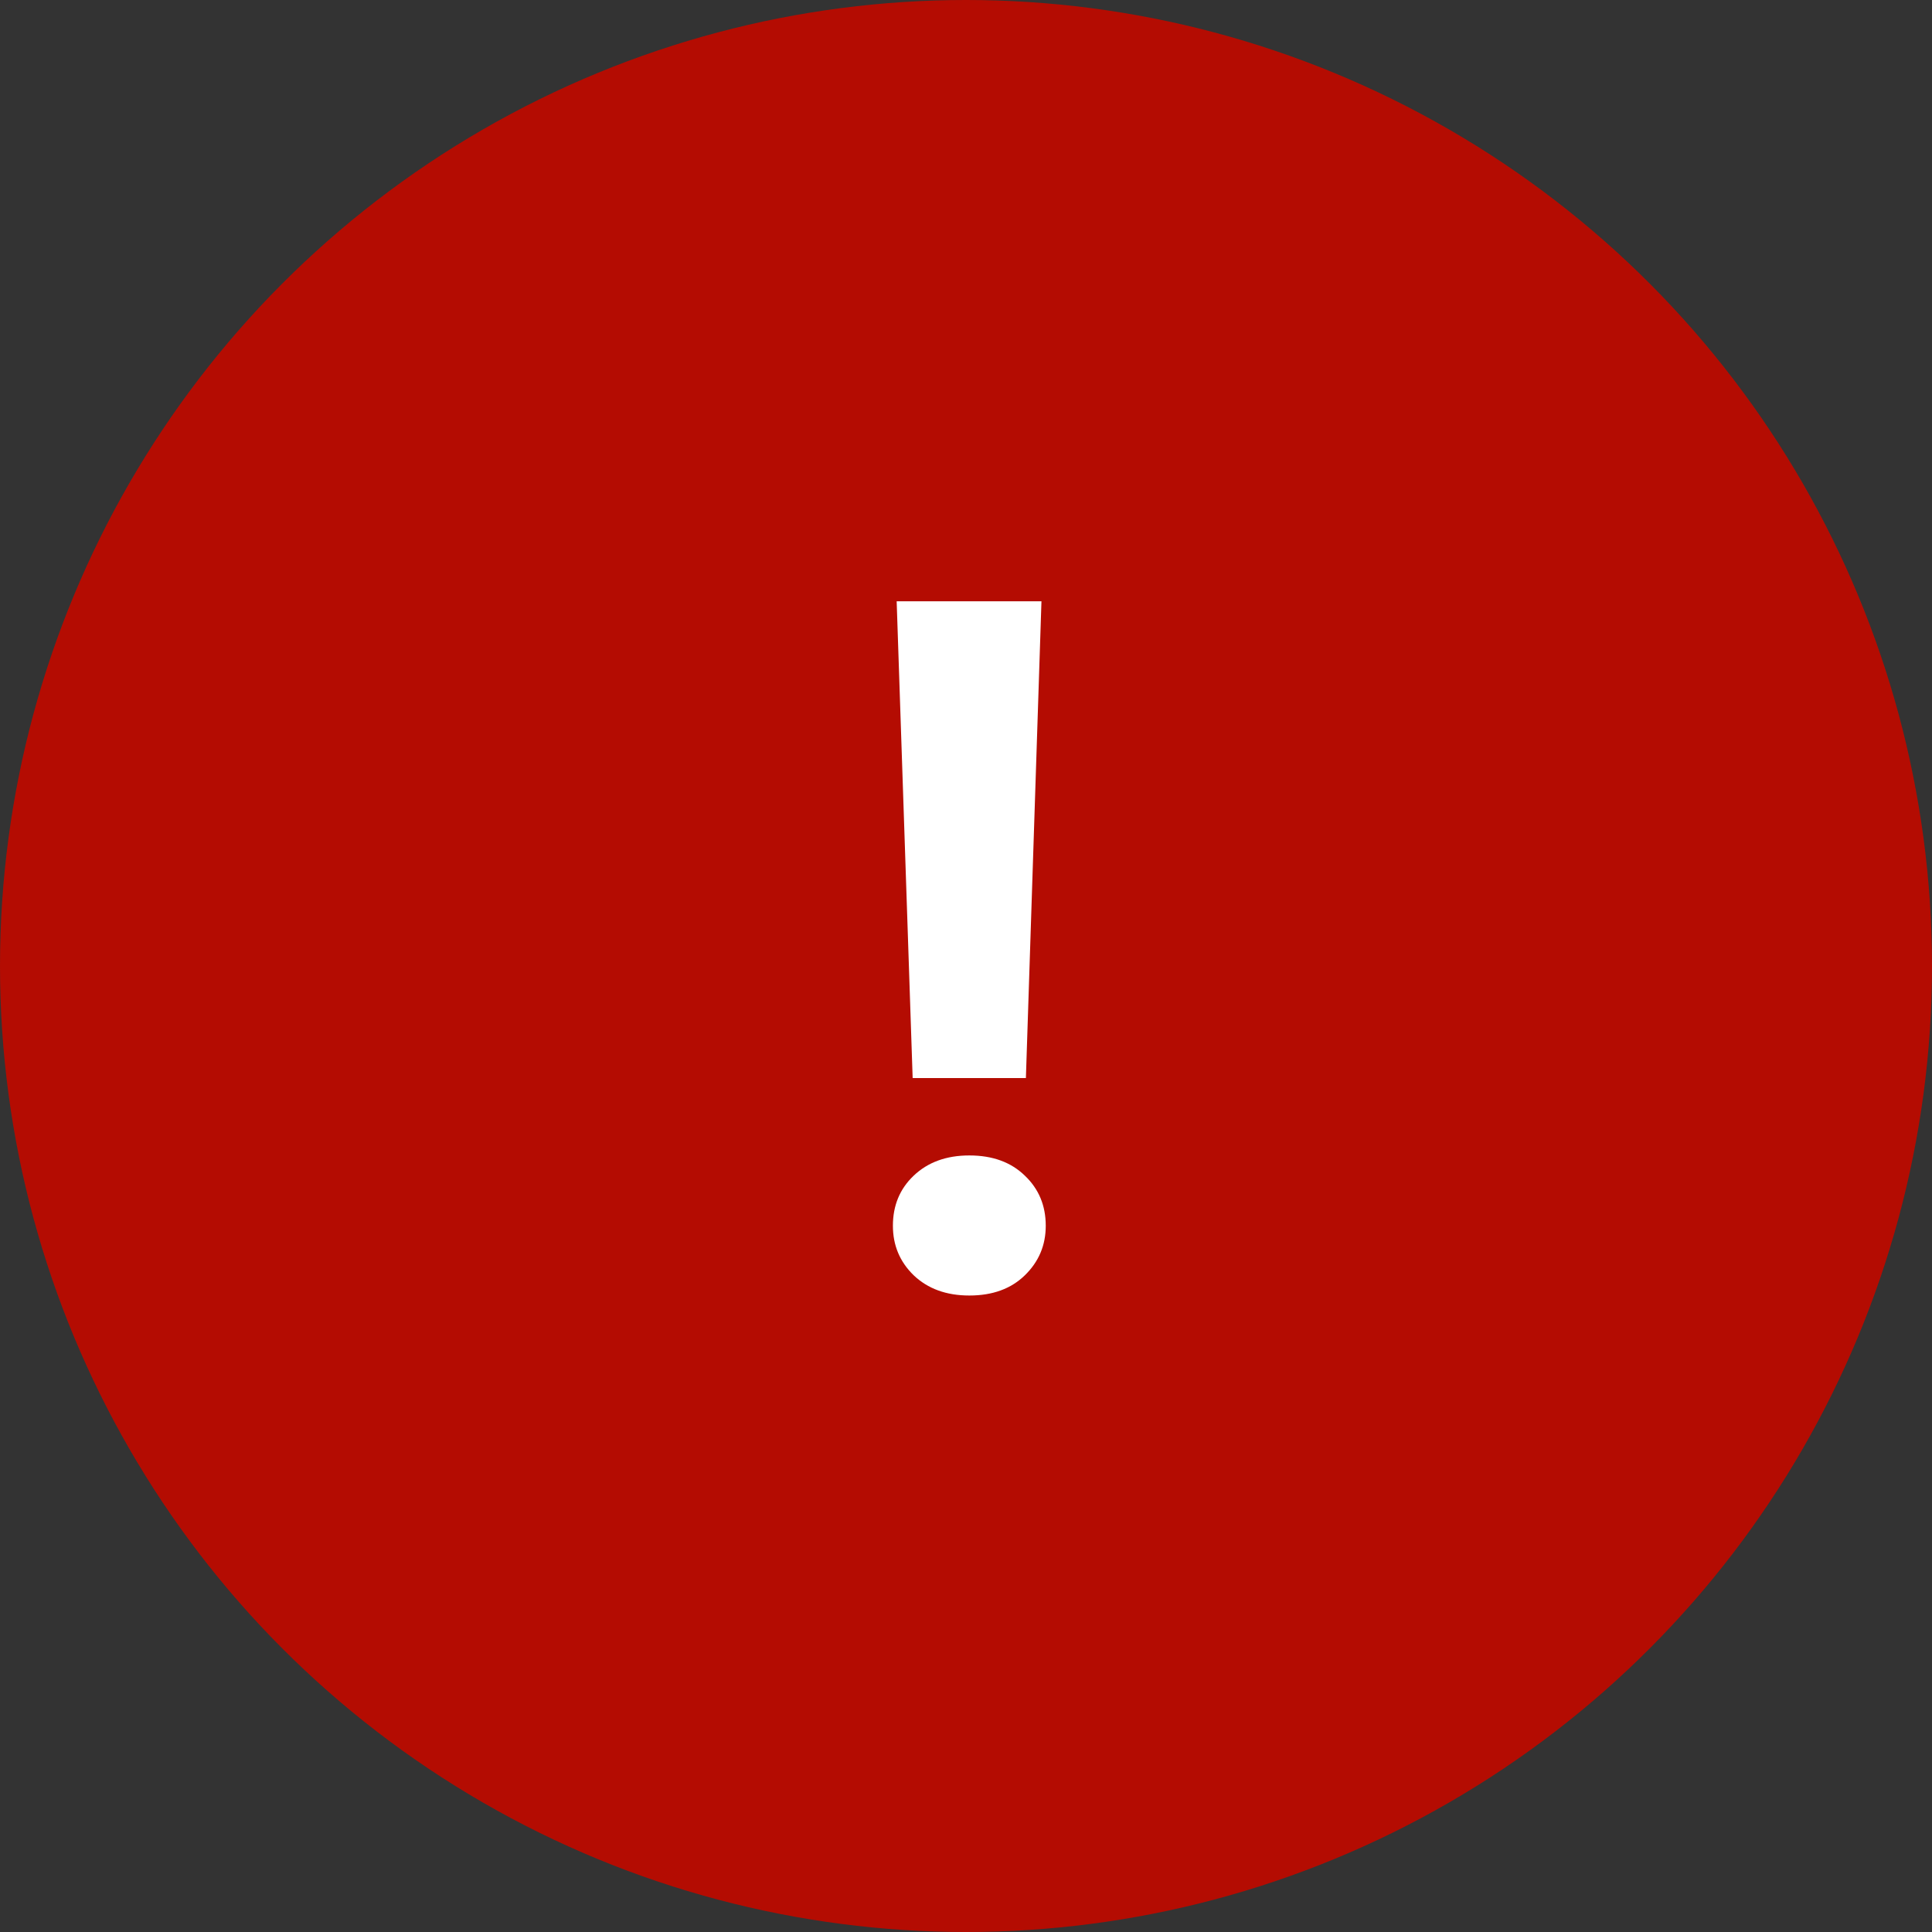 <svg width="18" height="18" viewBox="0 0 18 18" fill="none" xmlns="http://www.w3.org/2000/svg">
<rect x="0" y="0" width="18" height="18" fill="#333333" stroke="none"/>
<circle cx="9" cy="9" r="9" fill="#B40C02"/>
<path d="M9.703 5.602L9.558 10.044H8.503L8.354 5.602H9.703ZM8.319 11.42C8.319 11.232 8.383 11.077 8.512 10.954C8.644 10.828 8.817 10.765 9.031 10.765C9.248 10.765 9.42 10.828 9.549 10.954C9.678 11.077 9.743 11.232 9.743 11.42C9.743 11.602 9.678 11.755 9.549 11.881C9.42 12.007 9.248 12.07 9.031 12.07C8.817 12.07 8.644 12.007 8.512 11.881C8.383 11.755 8.319 11.602 8.319 11.42Z" fill="white"/>
</svg>
